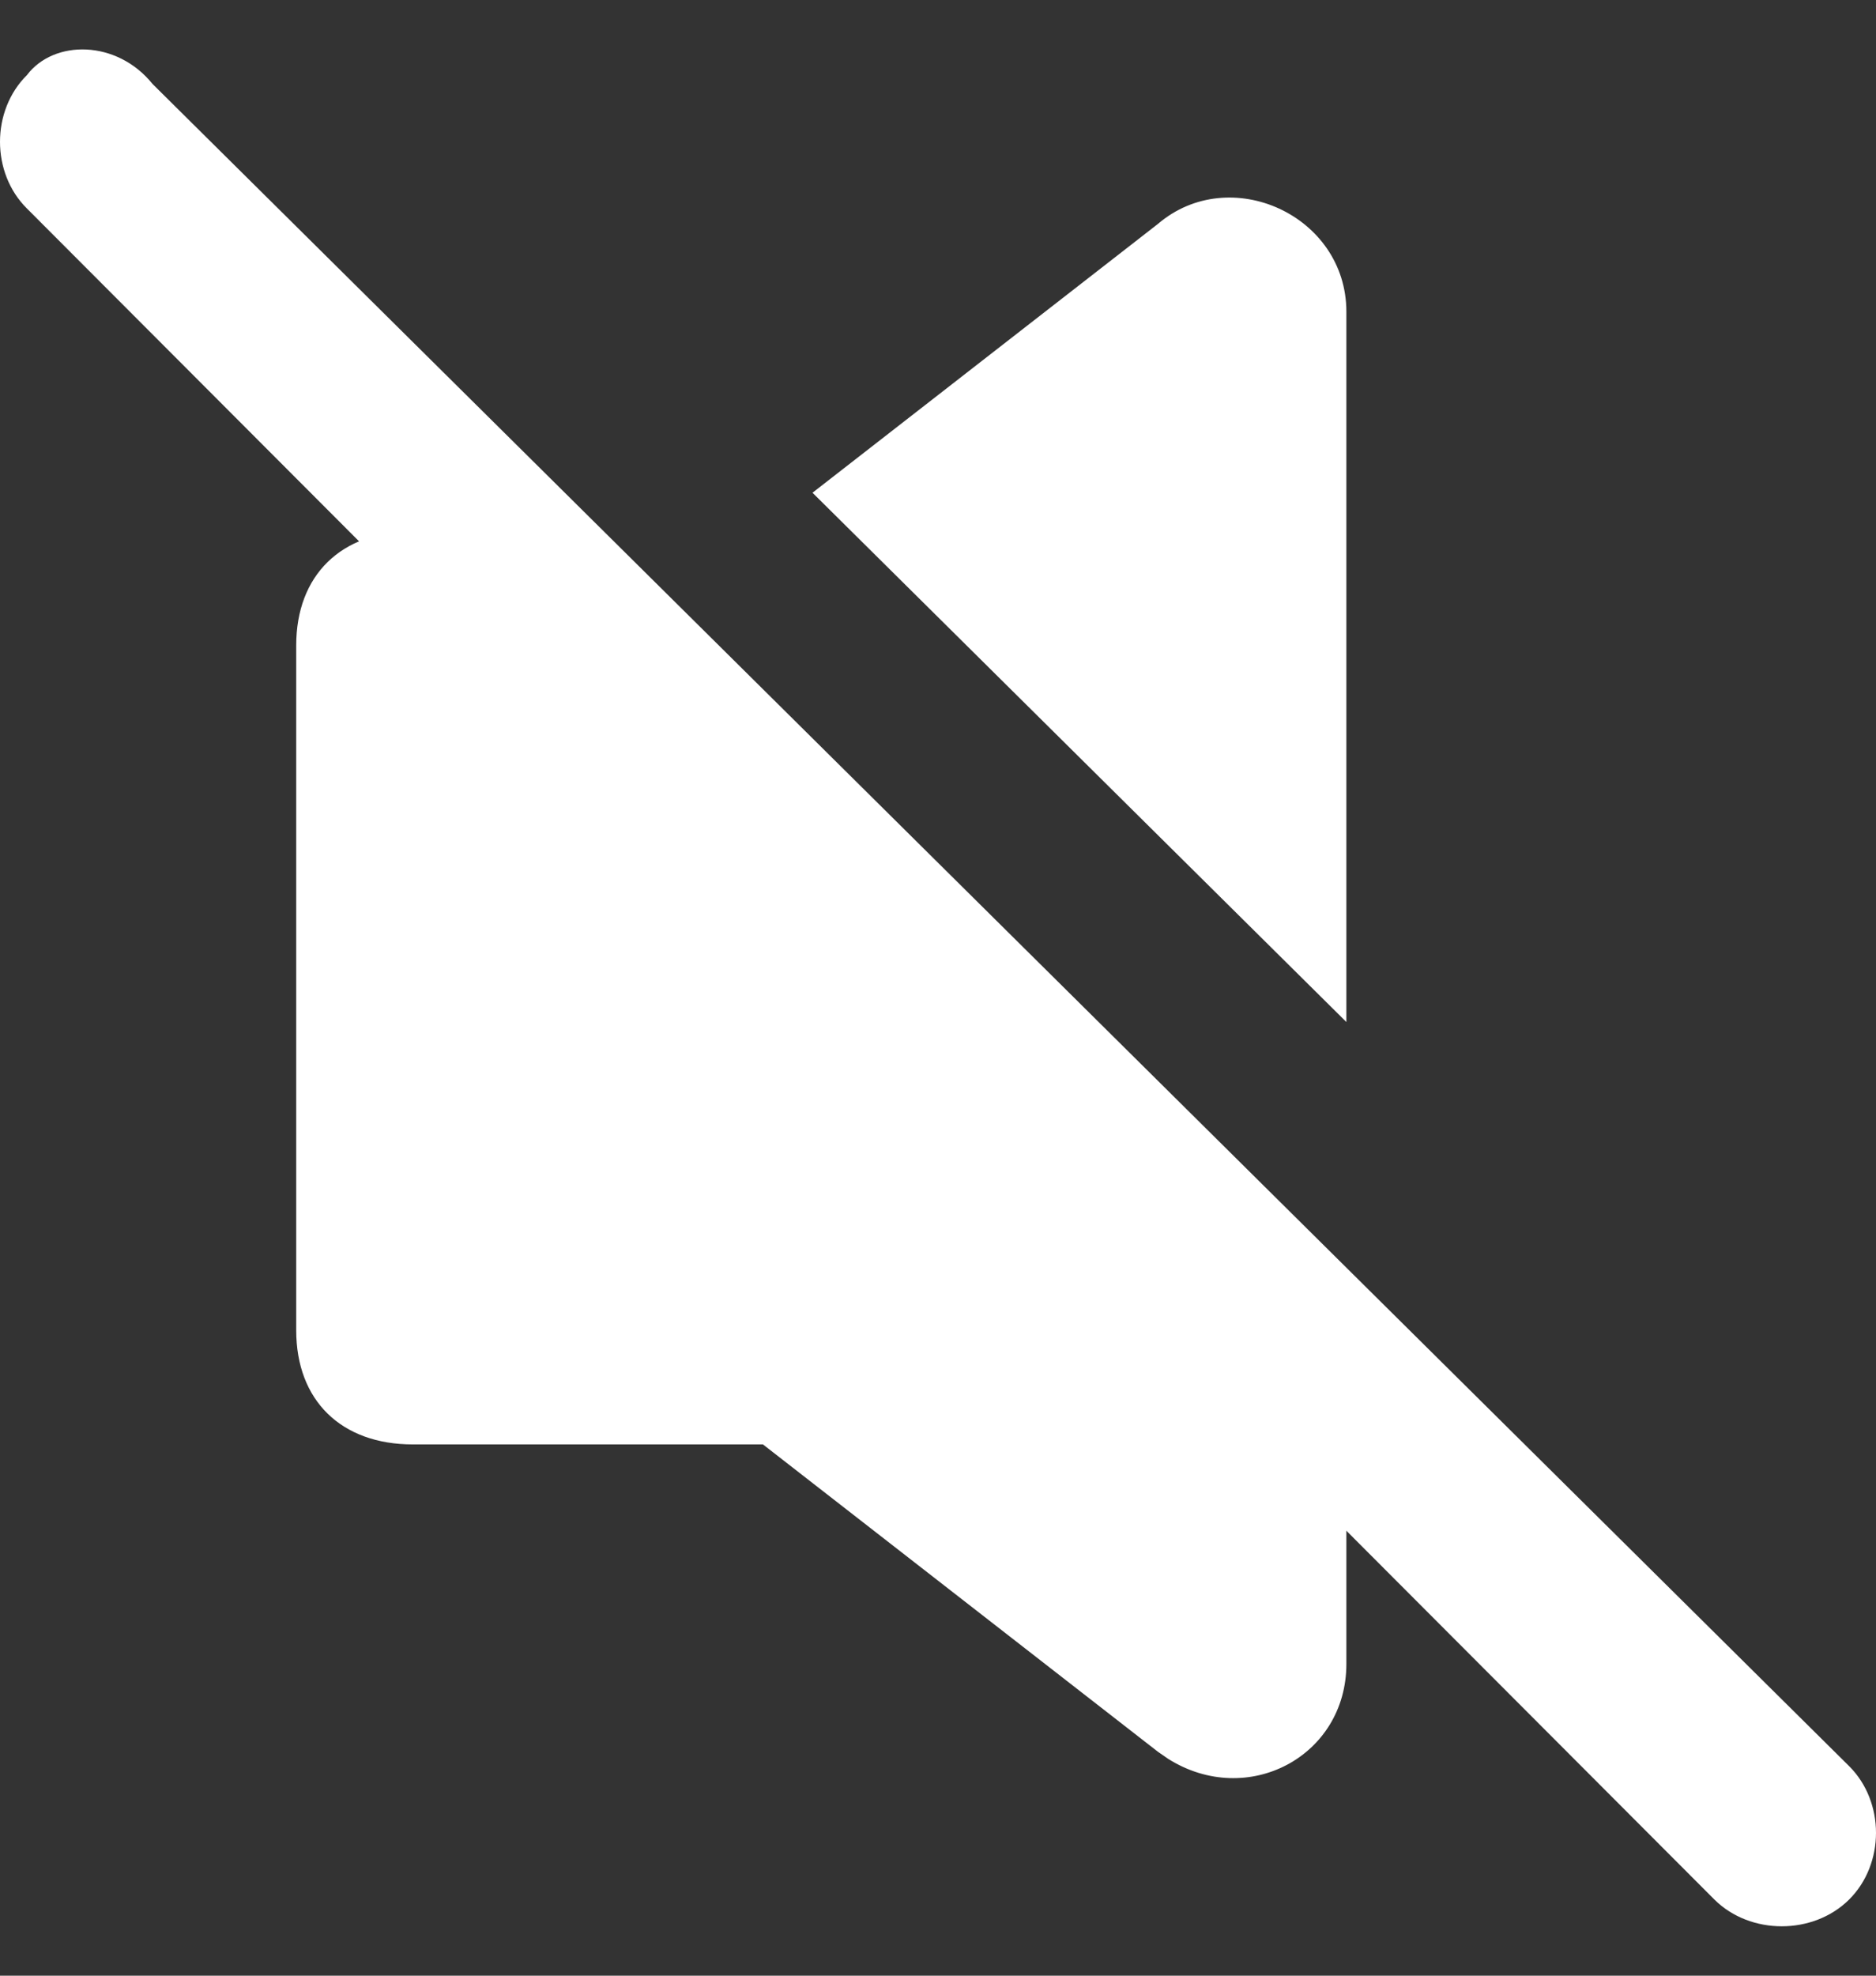 <?xml version="1.0" encoding="UTF-8"?>
<svg width="19px" height="20px" viewBox="0 0 19 20" version="1.1" xmlns="http://www.w3.org/2000/svg" xmlns:xlink="http://www.w3.org/1999/xlink">
    <rect x="0" y="0" width="19" height="20" fill="#333333" stroke="none"/>
    <title>AF3A8DC8-4232-4475-BFB4-B33114106FA1</title>
    <g id="web-player-(актуализация-2021.08:-новая-страница-проекта-и-стиль-кнопок)" stroke="none" stroke-width="1" fill="none" fill-rule="evenodd">
        <g id="web-player-player-skin.-icon-pack" transform="translate(-291, -1131)" fill="#FFFFFF">
            <g id="icons/app-player/volume-off" transform="translate(291, 1129)">
                <g id="volume-off" transform="translate(0, 2.5)">
                    <path d="M6.032,4.878 L13.636,12.494 L13.636,16.344 C13.636,17.281 12.634,17.81 11.831,17.305 L11.727,17.233 L7.727,14.122 L4.182,14.122 C3.455,14.122 3,13.677 3,12.966 L3,12.966 L3,6.034 C3,5.323 3.455,4.878 4.182,4.878 L4.182,4.878 L6.032,4.878 Z M11.727,1.767 C12.455,1.145 13.636,1.678 13.636,2.656 L13.636,2.656 L13.636,9.846 L8.229,4.488 Z" id="Combined-Shape"></path>
                    <path d="M1.545,0.35 L18.727,17.378 C19.091,17.739 19.091,18.369 18.727,18.73 C18.364,19.09 17.727,19.09 17.364,18.73 L0.273,1.611 C-0.091,1.251 -0.091,0.62 0.273,0.26 C0.545,-0.1 1.182,-0.1 1.545,0.35 Z" id="Path"></path>
                </g>
            </g>
        </g>
    </g>
</svg>